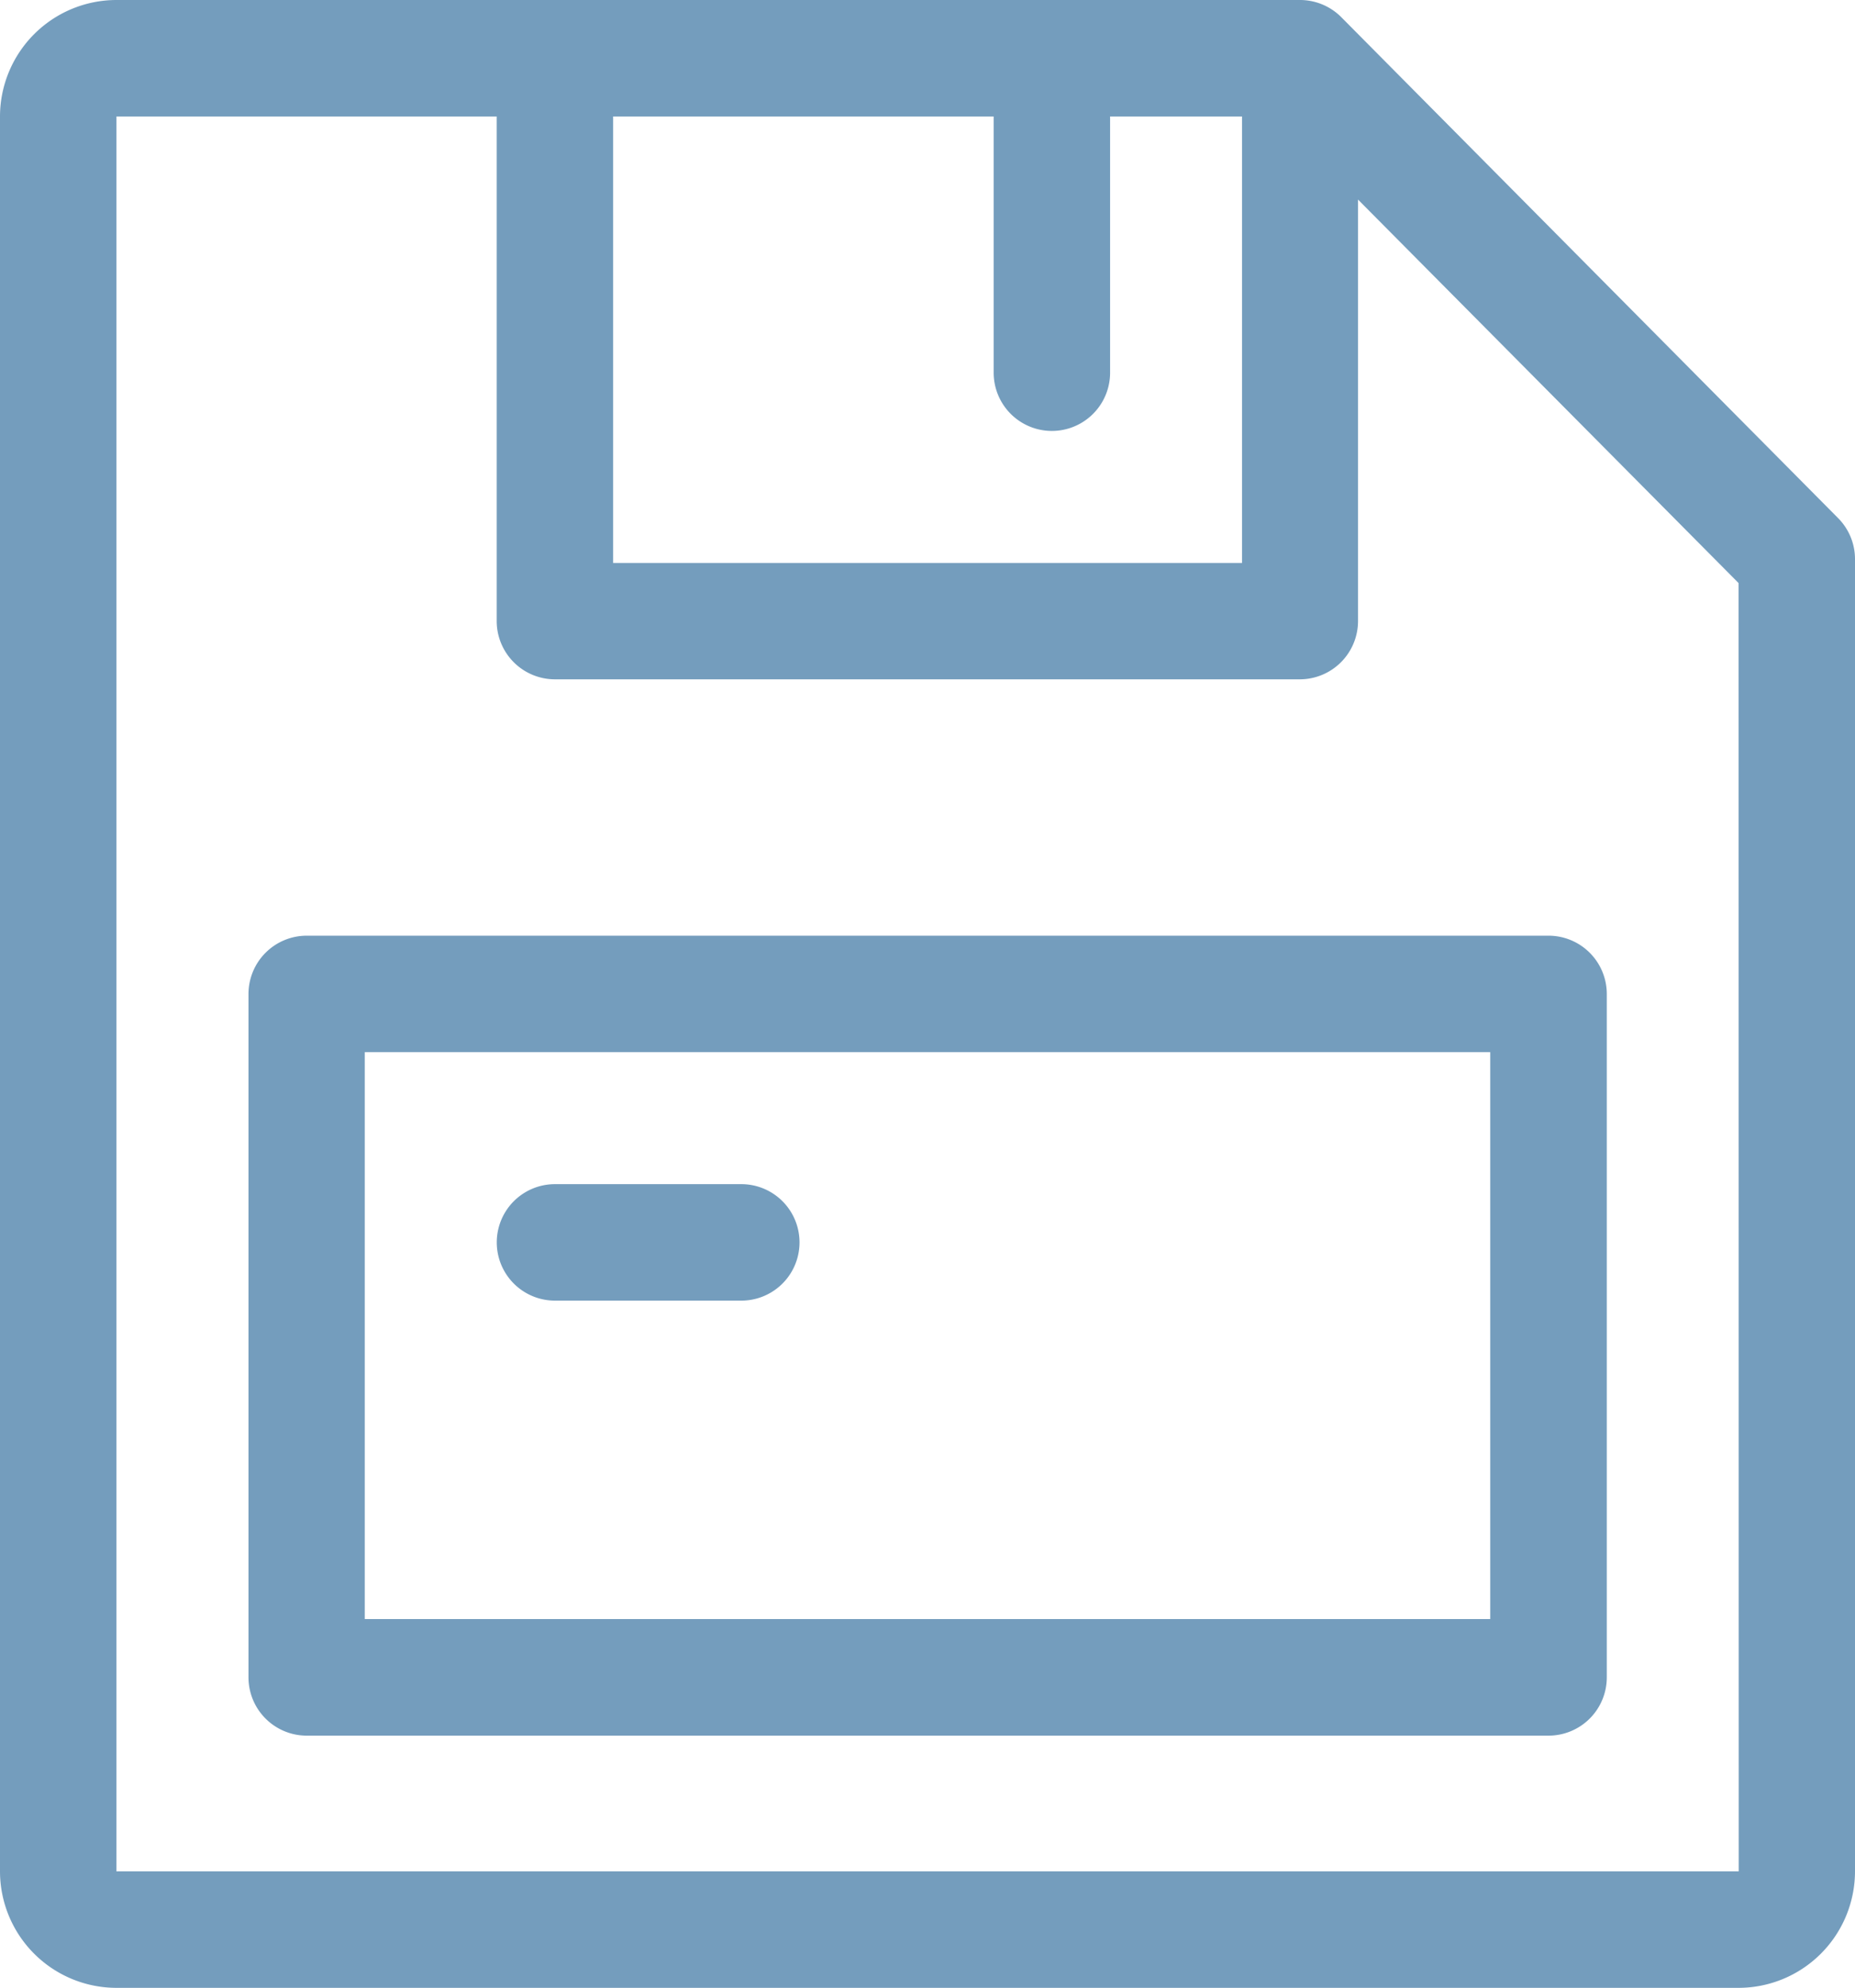 <svg xmlns="http://www.w3.org/2000/svg" width="13.4" height="14.353" viewBox="0 0 13.4 14.353">
  <g id="floppy-disk" transform="translate(-17)">
    <path id="Path_8623" data-name="Path 8623" d="M30.278,3.741,26.689.124a.421.421,0,0,0-.3-.124h-8.55A.842.842,0,0,0,17,.841V13.512a.842.842,0,0,0,.841.841H29.559a.842.842,0,0,0,.841-.841V4.037A.42.42,0,0,0,30.278,3.741Zm-6.1-2.9v1.85a.42.42,0,0,0,.841,0V.841h.953V4.065H21.429V.841Zm5.382,12.671H17.841V.841h2.747V4.485a.421.421,0,0,0,.42.42h5.382a.421.421,0,0,0,.42-.42V1.441L29.559,4.21Z" transform="translate(0 0)" fill="#749DBD"/>
    <path id="Path_8624" data-name="Path 8624" d="M81.421,241a.421.421,0,0,0-.42.421v4.934a.421.421,0,0,0,.42.421h8.971a.421.421,0,0,0,.421-.421v-4.934a.421.421,0,0,0-.421-.421Zm8.55,4.934h-8.13v-4.093h8.13Z" transform="translate(-62.206 -234.244)" fill="#749DBD"/>
    <path id="Path_8625" data-name="Path 8625" d="M145.421,305.841h1.346a.42.42,0,0,0,0-.841h-1.346a.42.42,0,1,0,0,.841Z" transform="translate(-124.412 -296.45)" fill="#749DBD"/>
  </g>
</svg>
